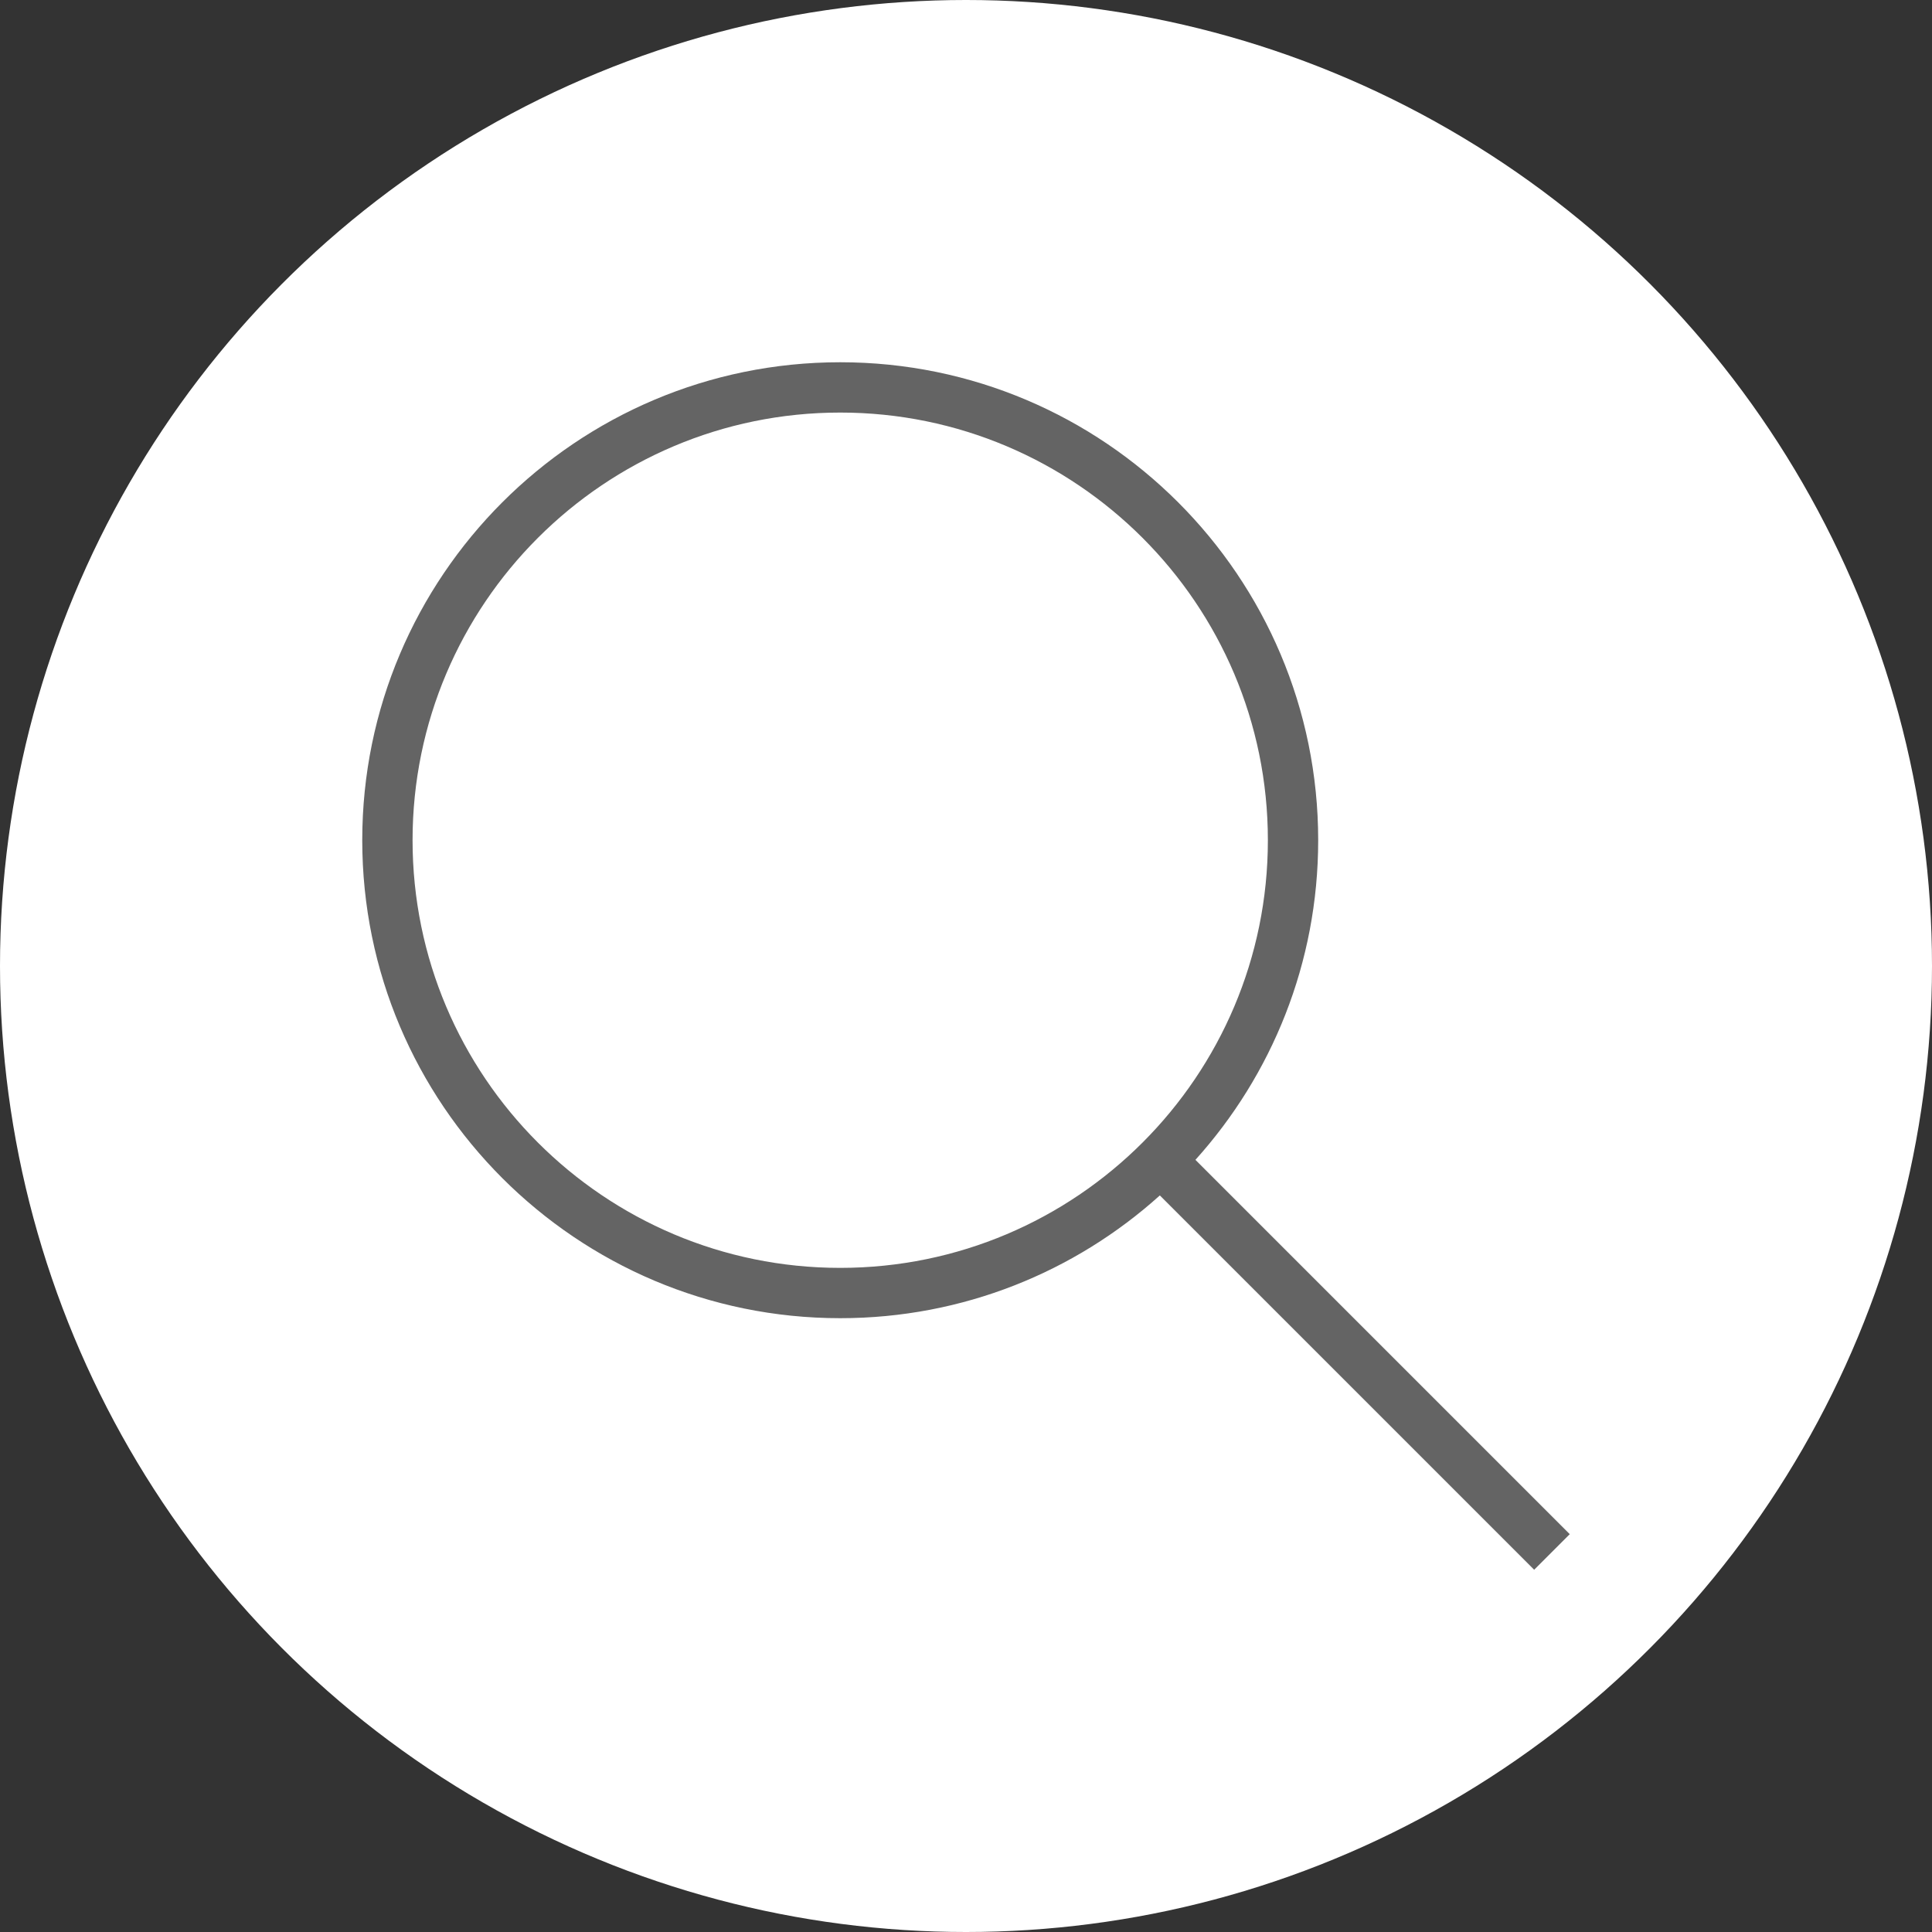 <svg width="48" height="48" viewBox="0 0 48 48" fill="none" xmlns="http://www.w3.org/2000/svg">
<rect x="0" y="0" width="48" height="48" fill="#333333" stroke="none"/>
<circle cx="24" cy="24" r="24" fill="white"/>
<path fill-rule="evenodd" clip-rule="evenodd" d="M28.816 29.7C26.712 31.596 23.927 32.75 20.875 32.75C14.321 32.75 9 27.429 9 20.875C9 14.321 14.321 9 20.875 9C27.429 9 32.75 14.321 32.75 20.875C32.75 23.927 31.596 26.712 29.7 28.816L39 38.116L38.116 39L28.816 29.7ZM20.875 10.25C26.739 10.25 31.5 15.011 31.5 20.875C31.5 26.739 26.739 31.5 20.875 31.5C15.011 31.5 10.25 26.739 10.25 20.875C10.25 15.011 15.011 10.25 20.875 10.25Z" fill="#646464"/>
</svg>
